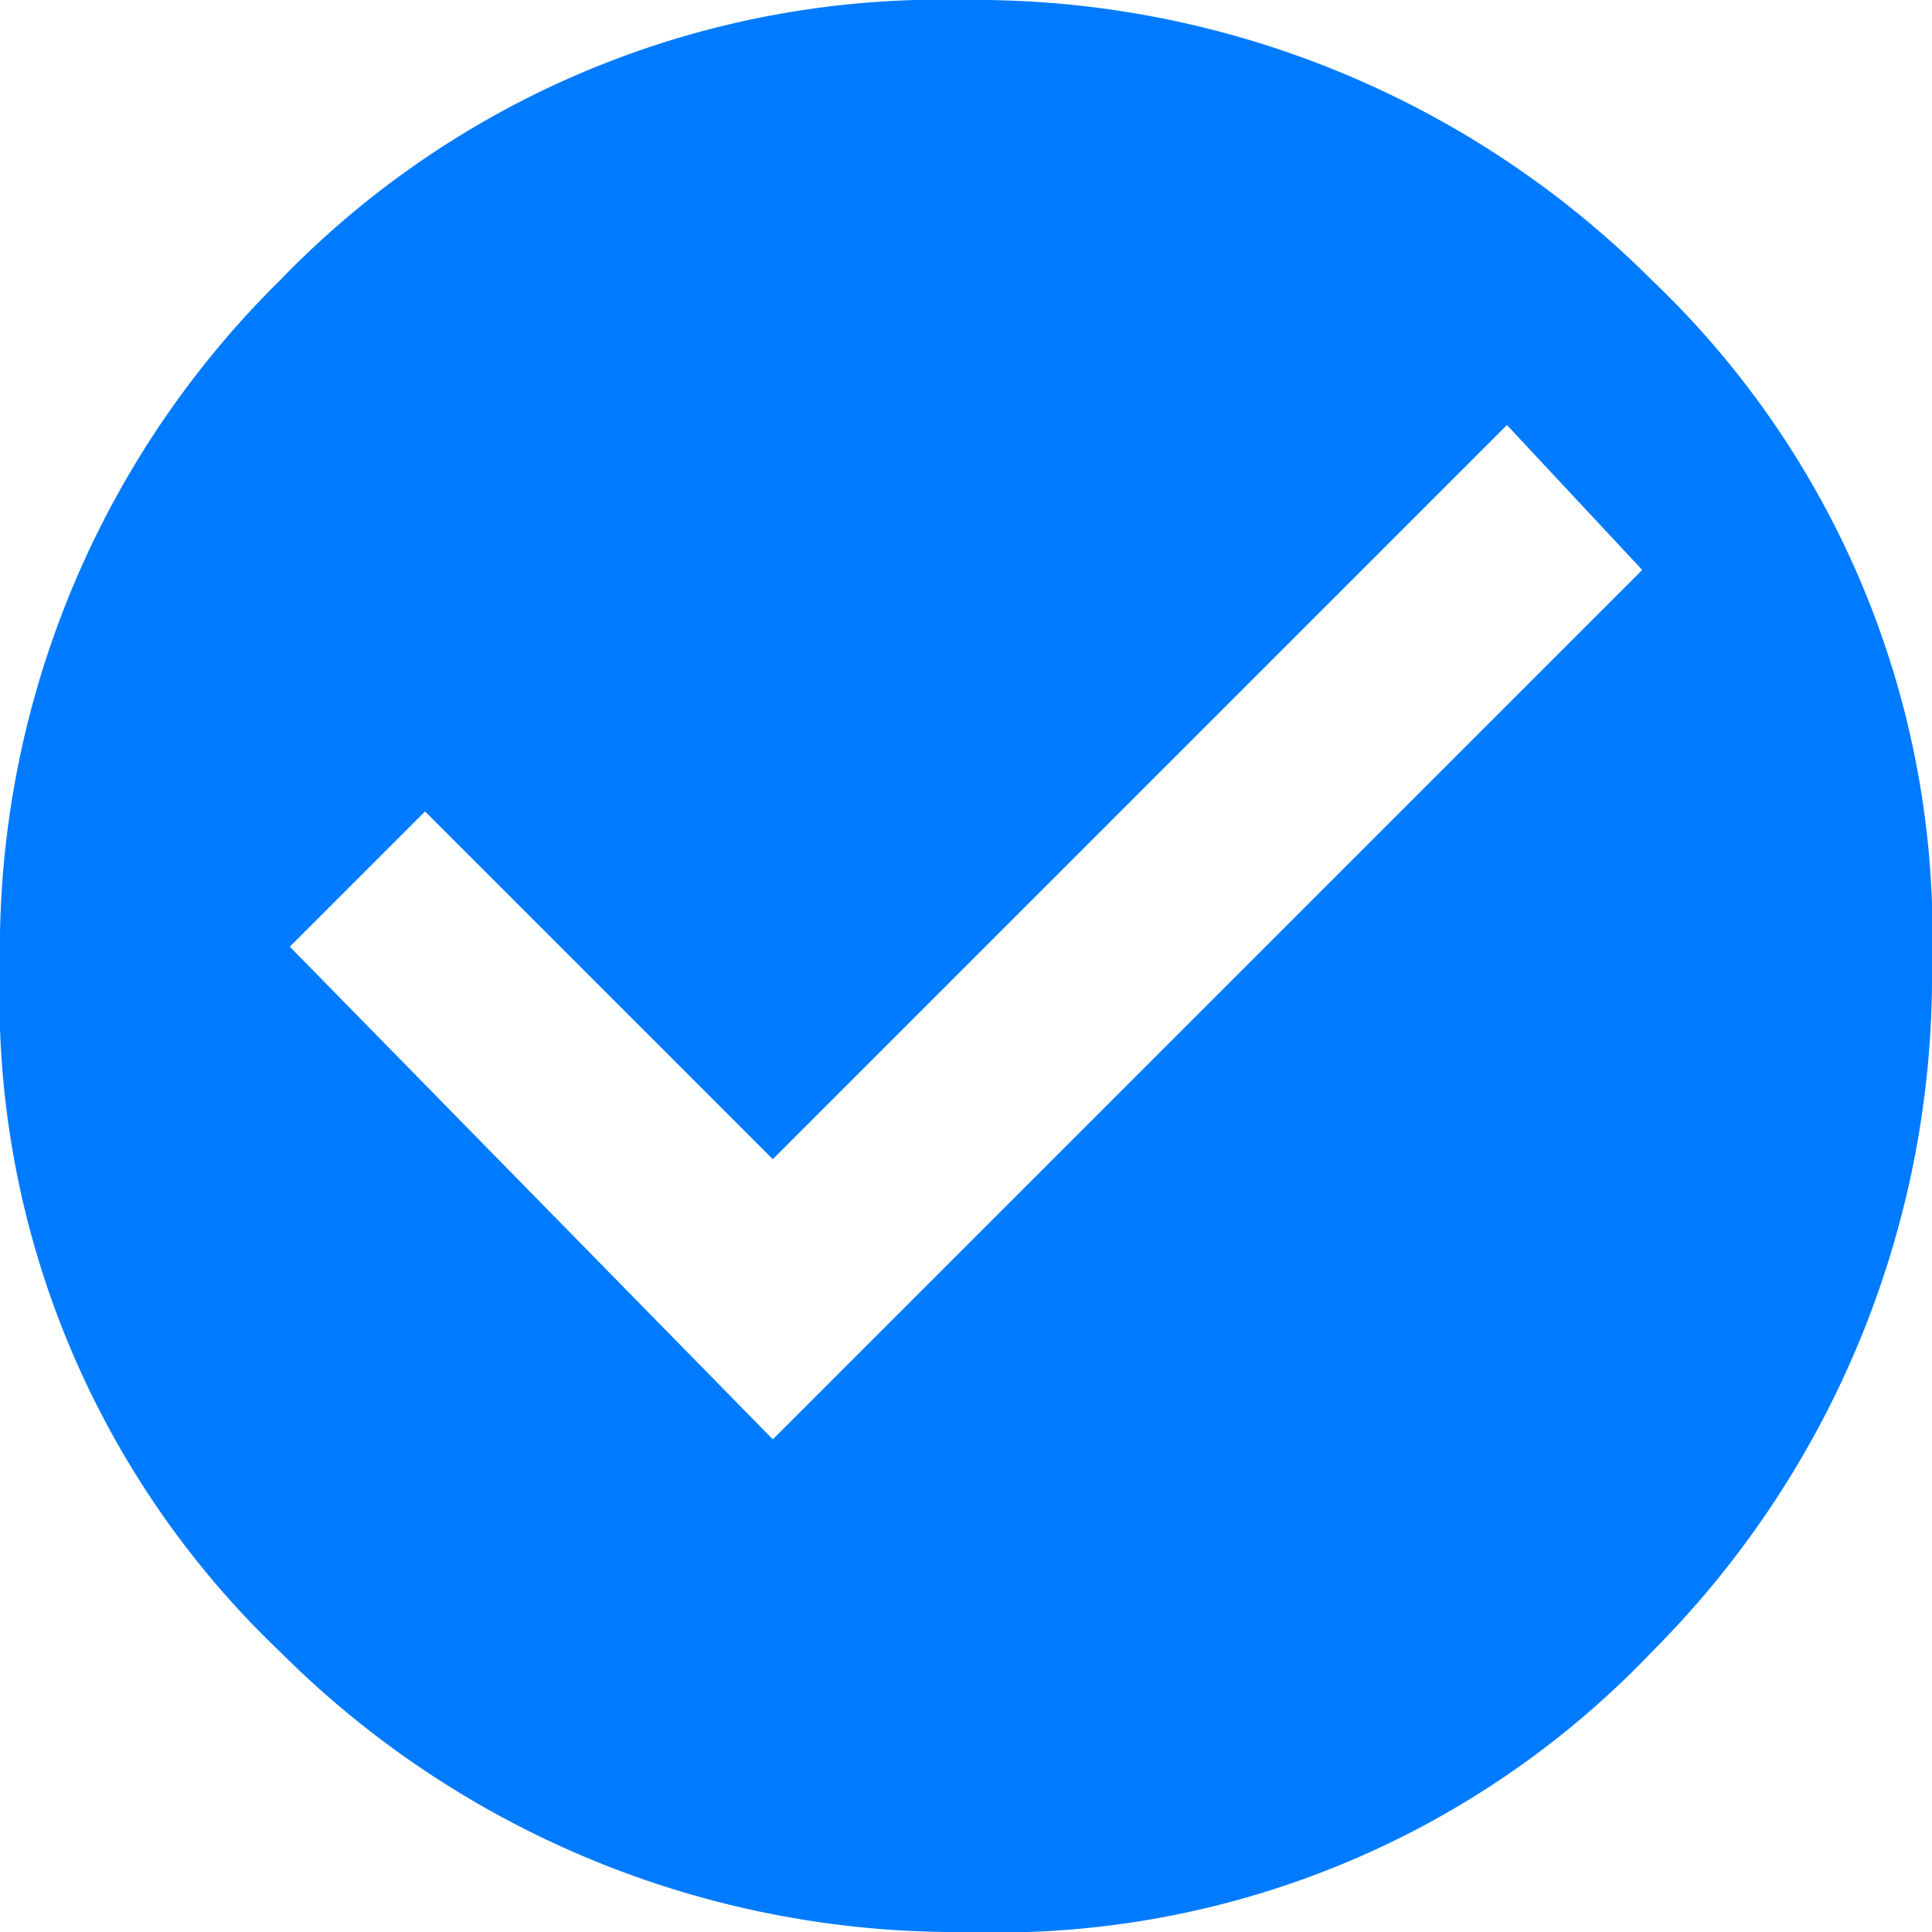 <svg xmlns="http://www.w3.org/2000/svg" viewBox="0 0 20 20"><defs><style>.a{fill:#007bff;}</style></defs><path class="a" d="M189.7,1048a9.506,9.506,0,0,1,7.1-2.9,9.9,9.9,0,0,1,7.1,2.9,9.356,9.356,0,0,1,2.9,7.1,9.9,9.9,0,0,1-2.9,7.1,9.356,9.356,0,0,1-7.1,2.9,9.9,9.9,0,0,1-7.1-2.9,9.356,9.356,0,0,1-2.9-7.1A9.733,9.733,0,0,1,189.7,1048Zm5.1,12,9-9-1.4-1.5-7.6,7.6-3.6-3.6-1.4,1.4Z" transform="translate(-186.8 -1045.1)"/></svg>